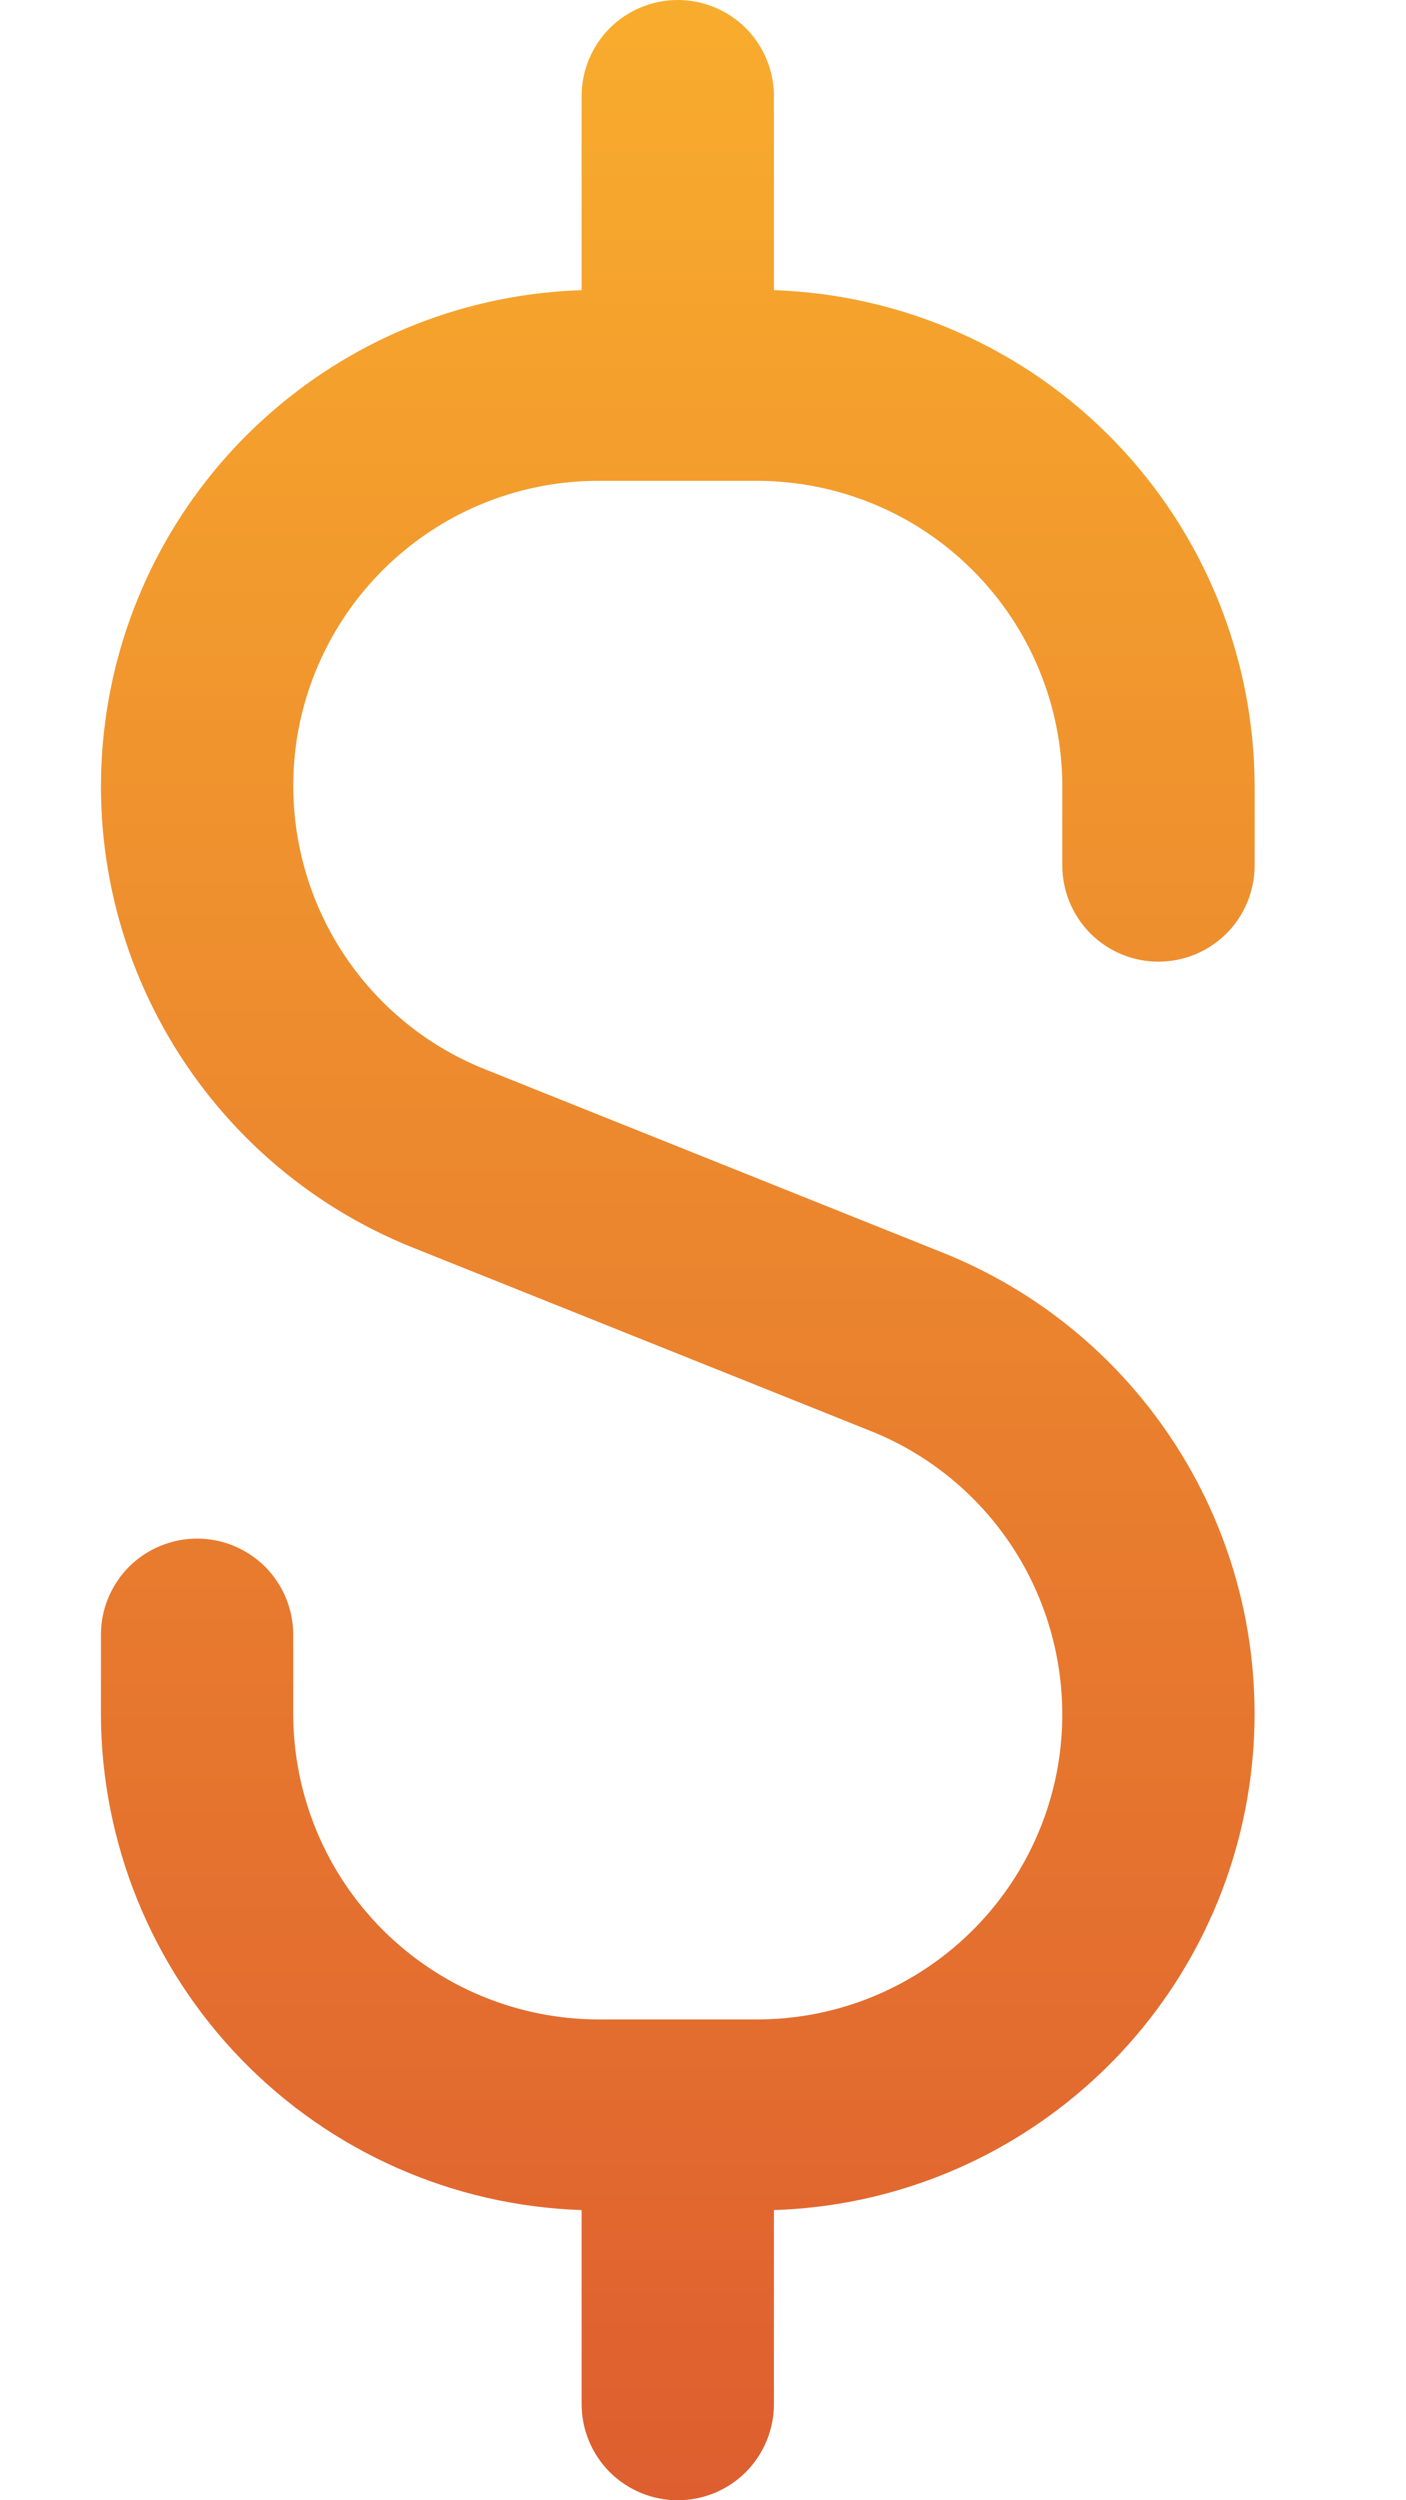 <svg width="9" height="16" viewBox="0 0 9 16" fill="none" xmlns="http://www.w3.org/2000/svg">
<path d="M7.415 6.154C7.579 6.154 7.735 6.089 7.851 5.974C7.966 5.858 8.031 5.702 8.031 5.538V5.03C8.029 4.206 7.707 3.414 7.133 2.822C6.559 2.23 5.778 1.884 4.954 1.857V0.615C4.954 0.452 4.889 0.296 4.774 0.18C4.658 0.065 4.502 0 4.338 0C4.175 0 4.019 0.065 3.903 0.18C3.788 0.296 3.723 0.452 3.723 0.615V1.857C2.993 1.88 2.294 2.154 1.742 2.633C1.19 3.111 0.82 3.765 0.694 4.484C0.568 5.204 0.693 5.945 1.049 6.582C1.405 7.22 1.969 7.716 2.648 7.986L5.572 9.157C5.994 9.325 6.343 9.635 6.561 10.034C6.778 10.432 6.85 10.894 6.765 11.339C6.679 11.785 6.44 12.187 6.09 12.476C5.74 12.765 5.301 12.923 4.847 12.923H3.83C3.312 12.922 2.816 12.716 2.45 12.35C2.084 11.984 1.878 11.488 1.877 10.97V10.461C1.877 10.298 1.812 10.142 1.697 10.026C1.581 9.911 1.425 9.846 1.262 9.846C1.098 9.846 0.942 9.911 0.826 10.026C0.711 10.142 0.646 10.298 0.646 10.461V10.97C0.648 11.794 0.97 12.586 1.544 13.178C2.118 13.77 2.899 14.116 3.723 14.143V15.385C3.723 15.548 3.788 15.704 3.903 15.82C4.019 15.935 4.175 16 4.338 16C4.502 16 4.658 15.935 4.774 15.82C4.889 15.704 4.954 15.548 4.954 15.385V14.143C5.684 14.12 6.383 13.846 6.935 13.367C7.487 12.889 7.857 12.235 7.983 11.516C8.109 10.796 7.984 10.055 7.628 9.418C7.272 8.78 6.708 8.284 6.029 8.014L3.105 6.843C2.683 6.675 2.334 6.365 2.116 5.966C1.899 5.568 1.827 5.106 1.912 4.661C1.998 4.215 2.237 3.813 2.587 3.524C2.937 3.235 3.376 3.077 3.83 3.077H4.847C5.365 3.078 5.861 3.283 6.227 3.65C6.593 4.016 6.799 4.512 6.8 5.03V5.538C6.8 5.702 6.865 5.858 6.98 5.974C7.096 6.089 7.252 6.154 7.415 6.154Z" fill="url(#paint0_linear_154_20728)"/>
<defs>
<linearGradient id="paint0_linear_154_20728" x1="4.338" y1="0" x2="4.338" y2="16" gradientUnits="userSpaceOnUse">
<stop stop-color="#F8AC2D"/>
<stop offset="1" stop-color="#DE5E2F"/>
</linearGradient>
</defs>
</svg>
